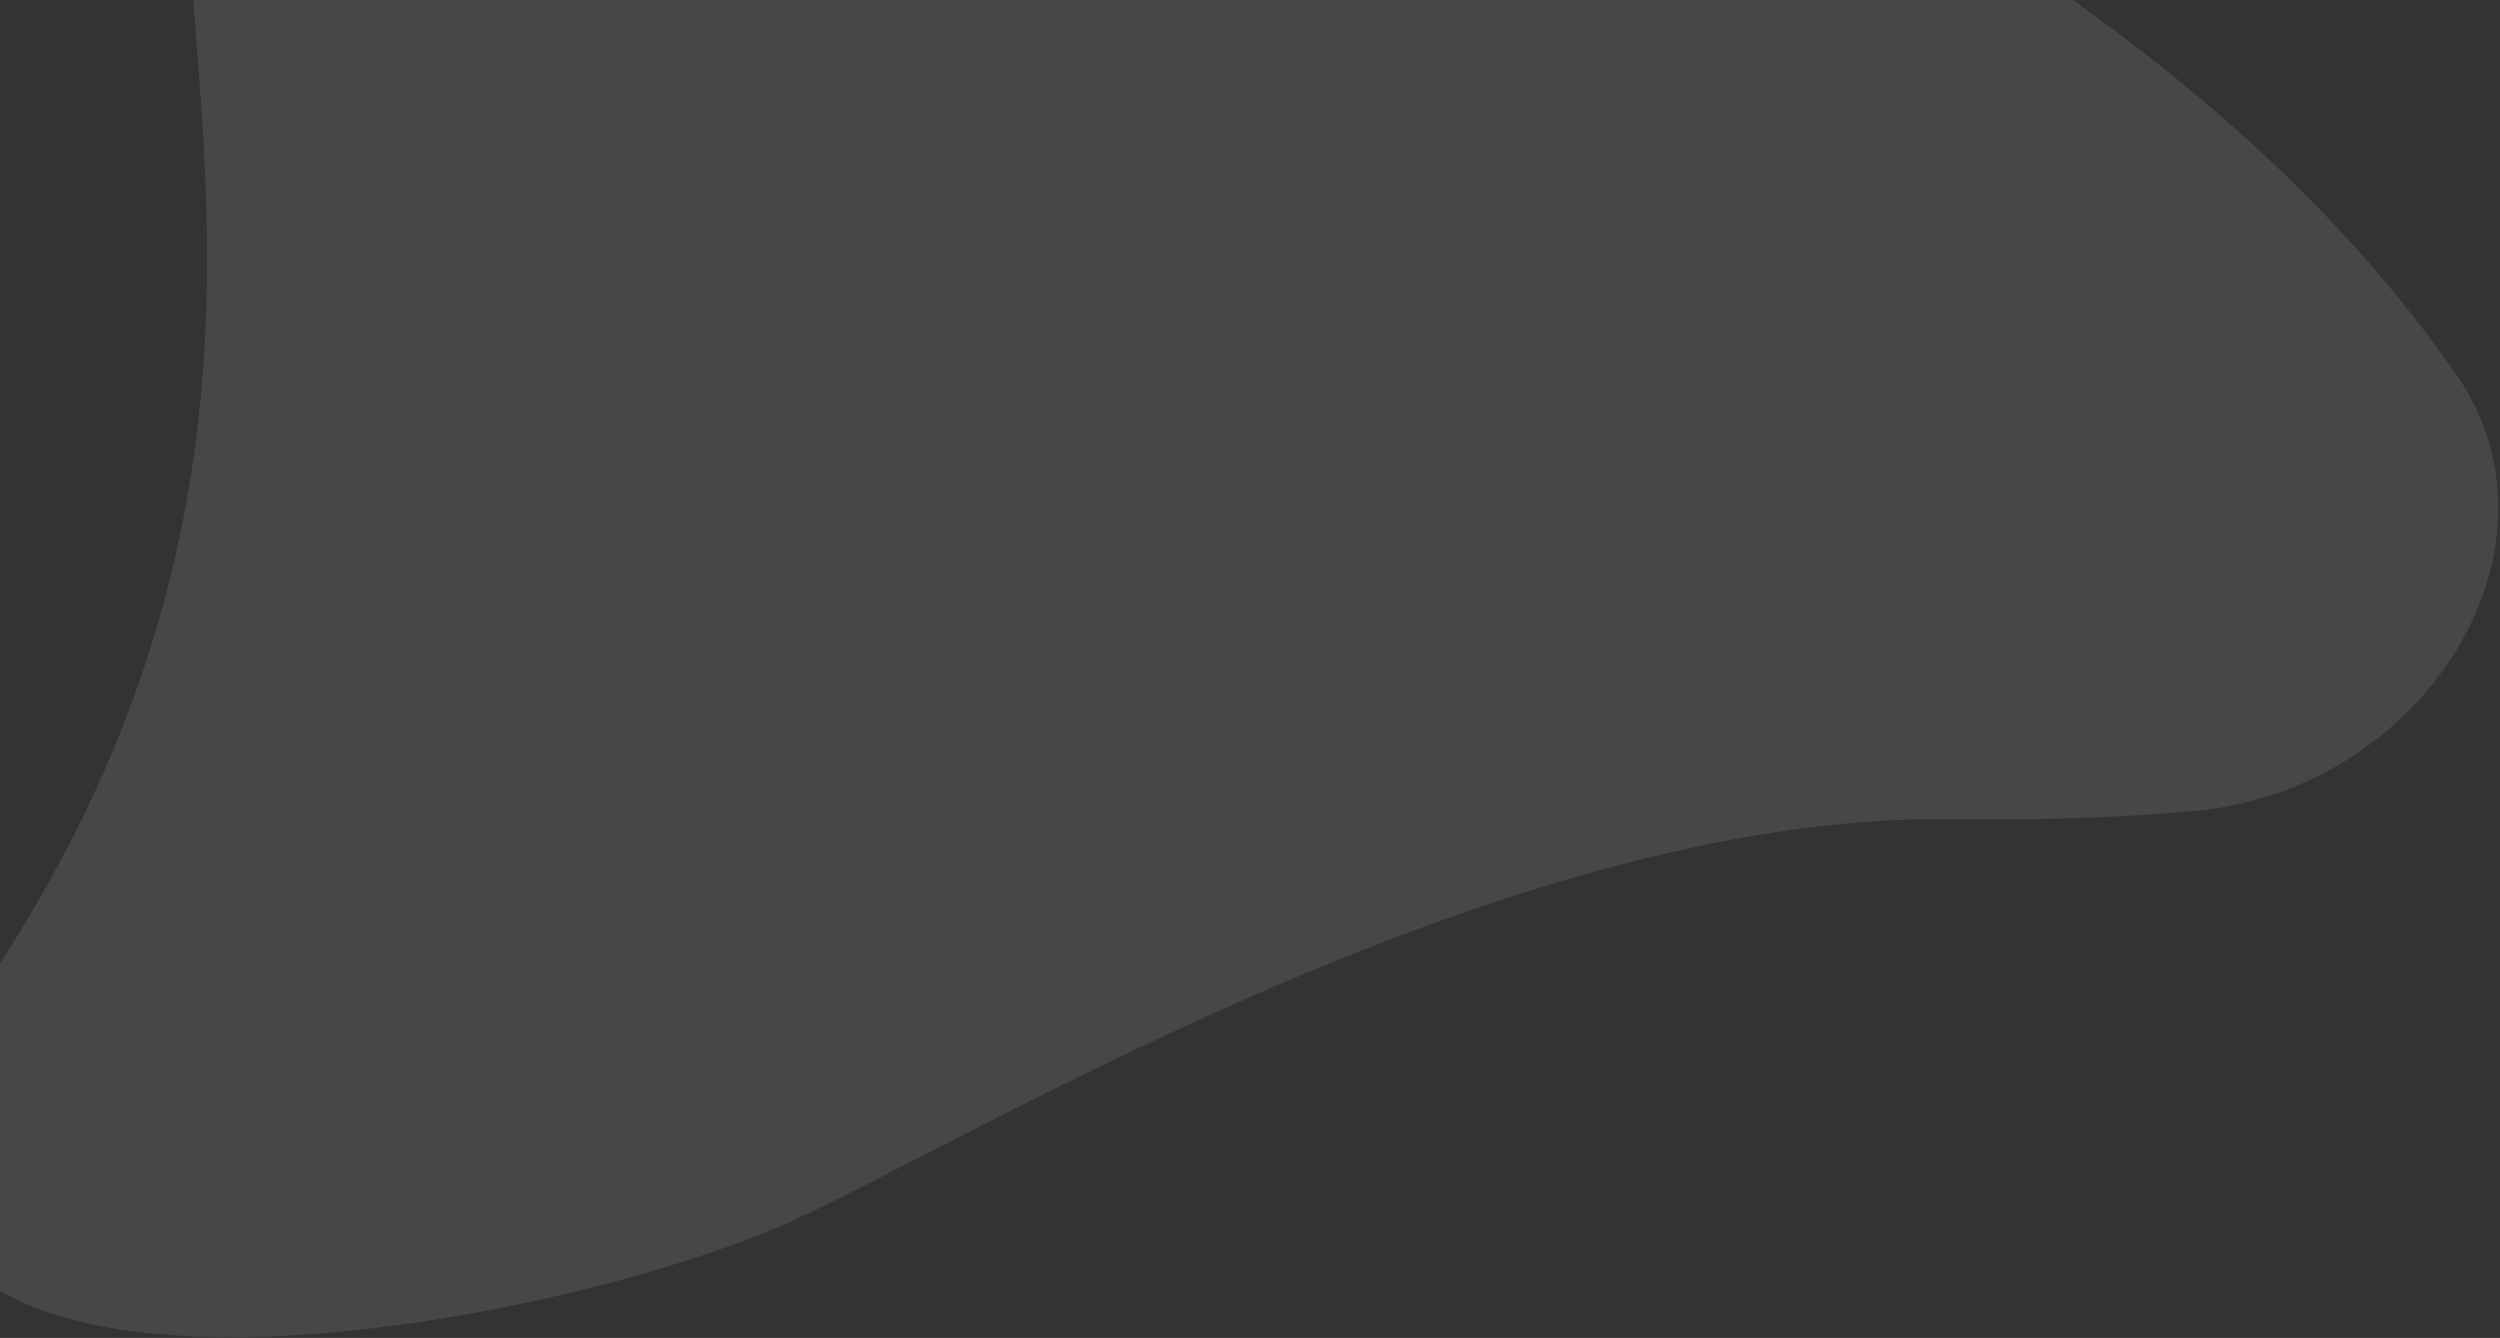 <svg width="1080" height="578" viewBox="0 0 1080 578" fill="none" xmlns="http://www.w3.org/2000/svg">
<rect x="0" y="0" width="1080" height="578" fill="#333333" stroke="none"/>
<path d="M1063.23 164.885C1110.95 239.233 1046.32 341.714 947.338 350.422C918.874 352.989 884.417 354.441 843.112 353.882C645.79 351.091 406.95 500.347 334.934 530.6C206.311 584.52 -141.25 637.658 2.461 412.267C190.58 117.663 -9.417 -105.383 143.604 -166.113C275.544 -218.47 496.622 -180.96 600.205 -148.363C696.512 -117.998 940.382 -14.066 1061.3 162.205C1062.05 163.098 1062.58 163.991 1063.23 164.885Z" fill="white" fill-opacity="0.1"/>
</svg>
